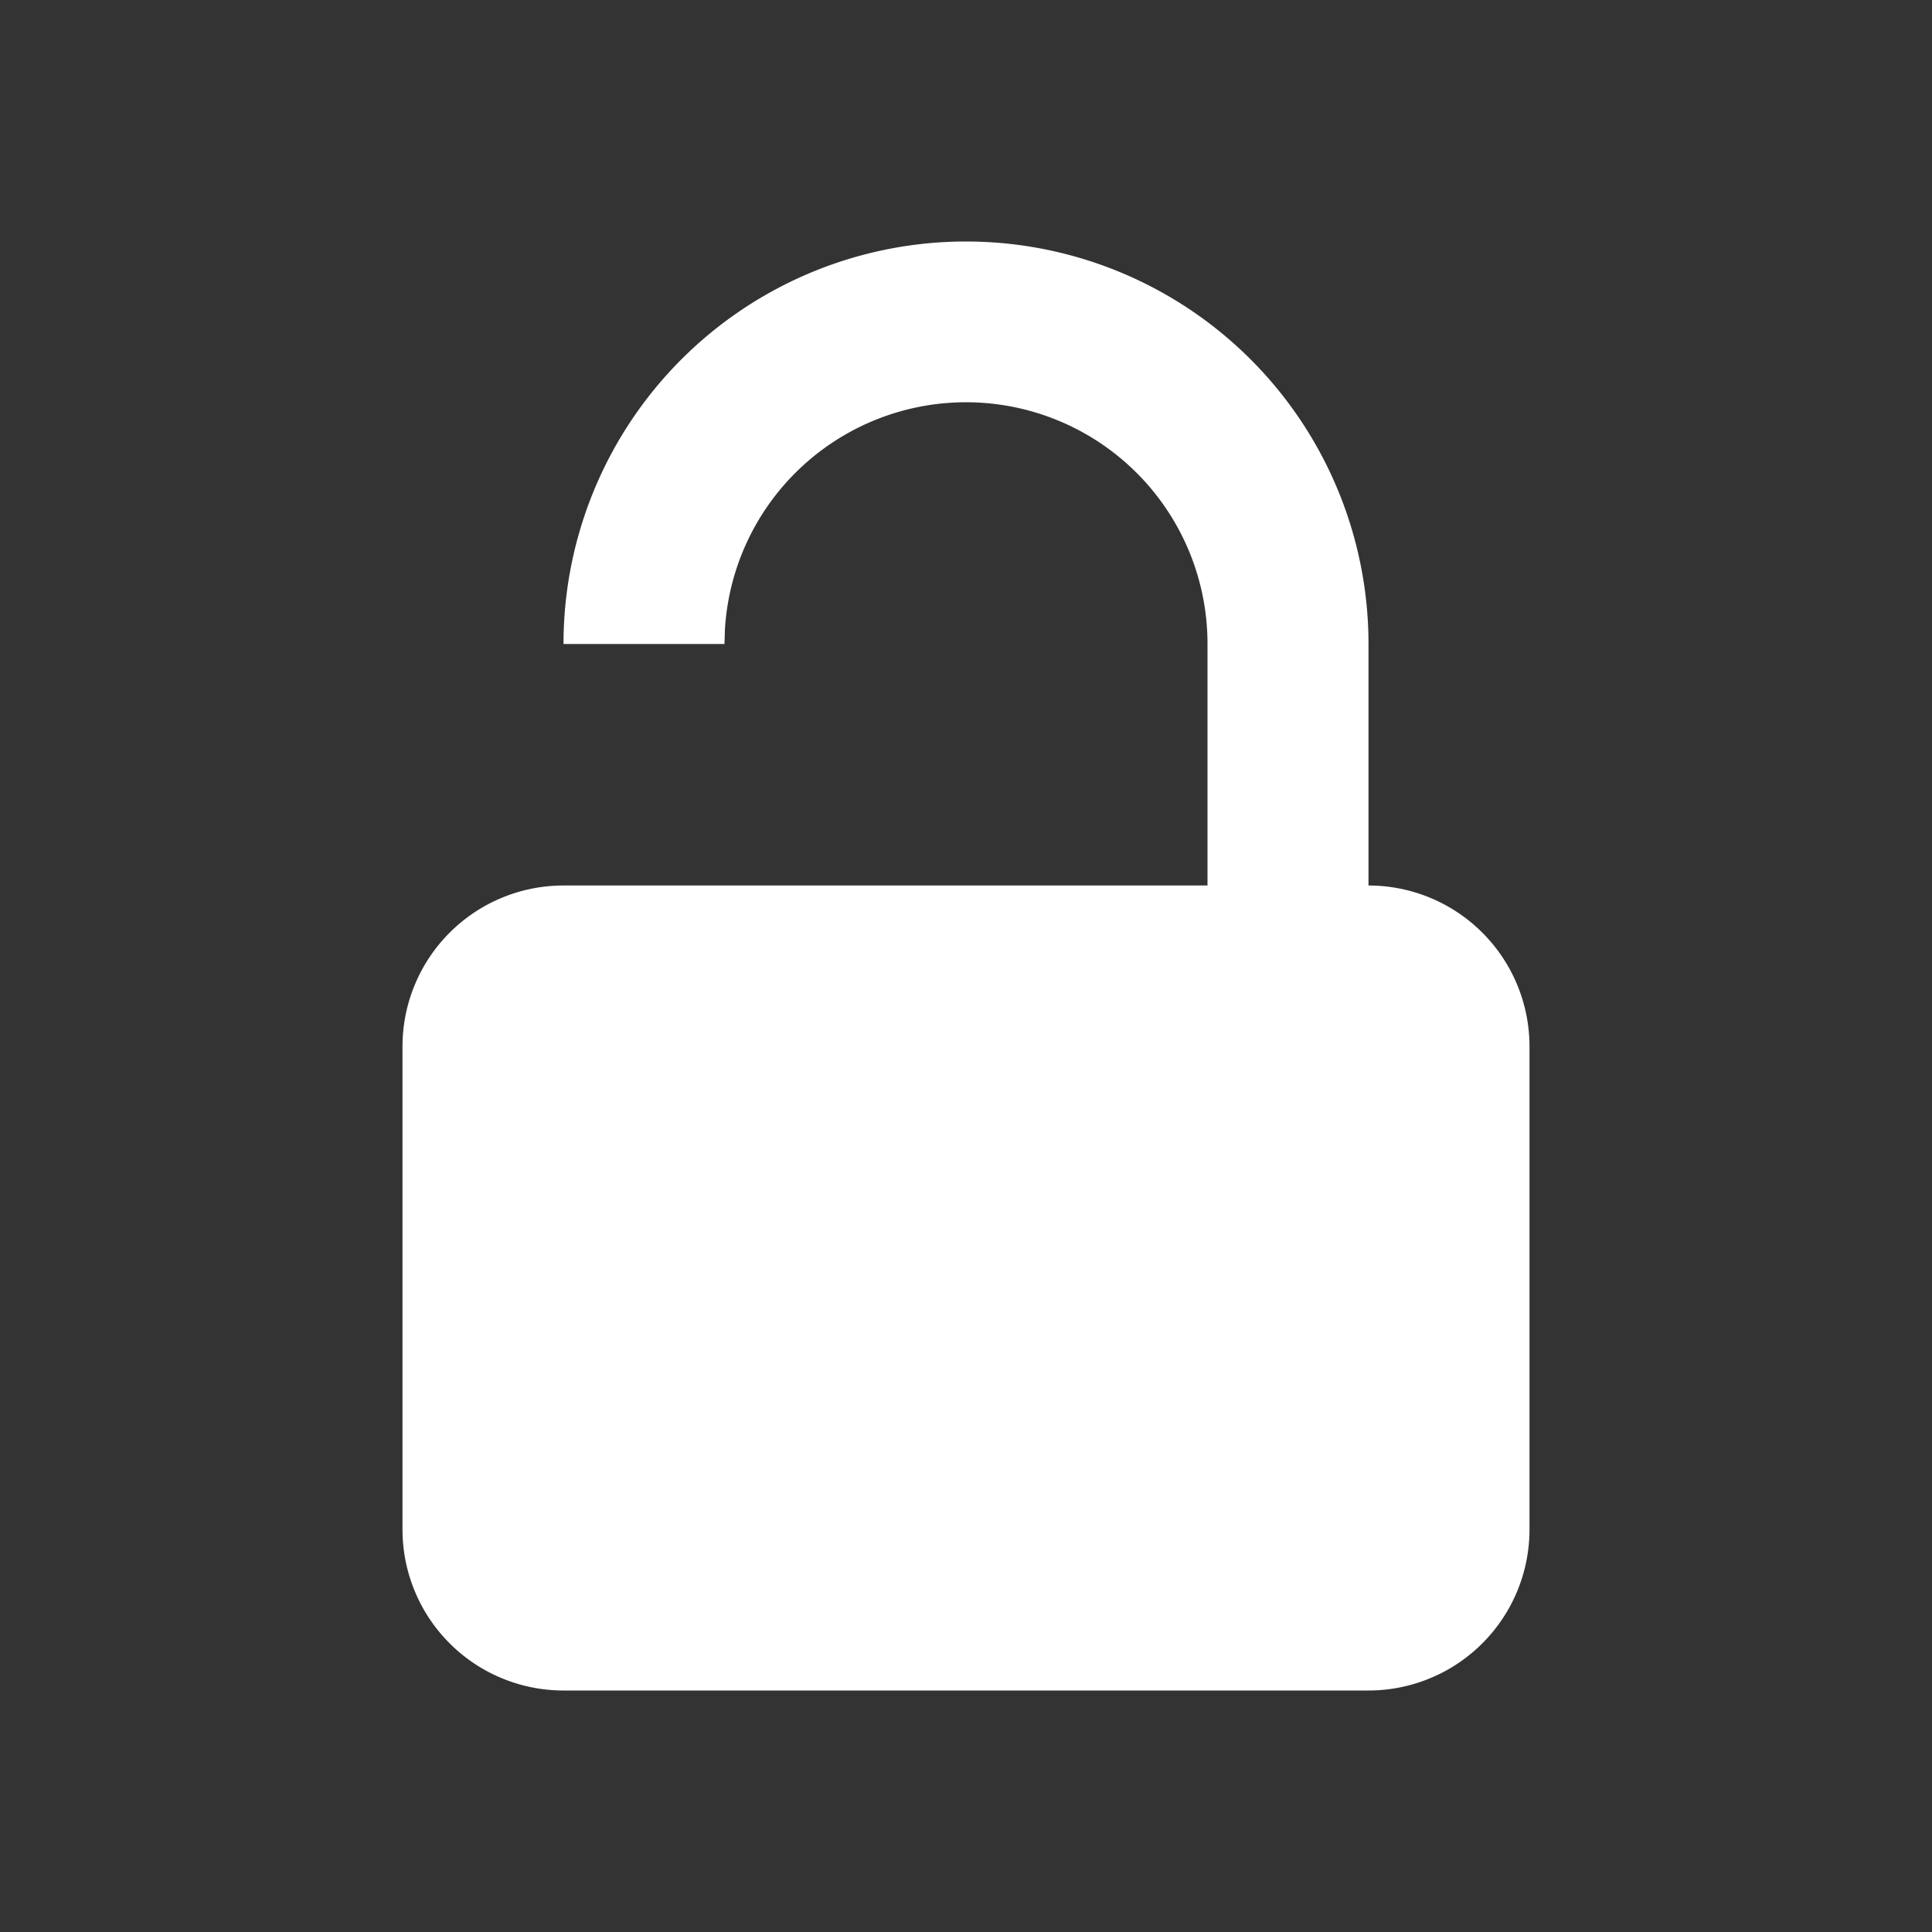 <svg width="24" height="24" viewBox="0 0 24 24" xmlns="http://www.w3.org/2000/svg"><rect x="0" y="0" width="24" height="24" fill="#333333" stroke="none"/><title>unlocked</title><path d="M12 3a5 5 0 0 1 5 5v3a2 2 0 0 1 2 2v6a2 2 0 0 1-2 2H7a2 2 0 0 1-2-2v-6a2 2 0 0 1 2-2h8V8a3 3 0 0 0-5.995-.176L9 8H7a5 5 0 0 1 5-5z" fill="#FFF" fill-rule="evenodd"/></svg>